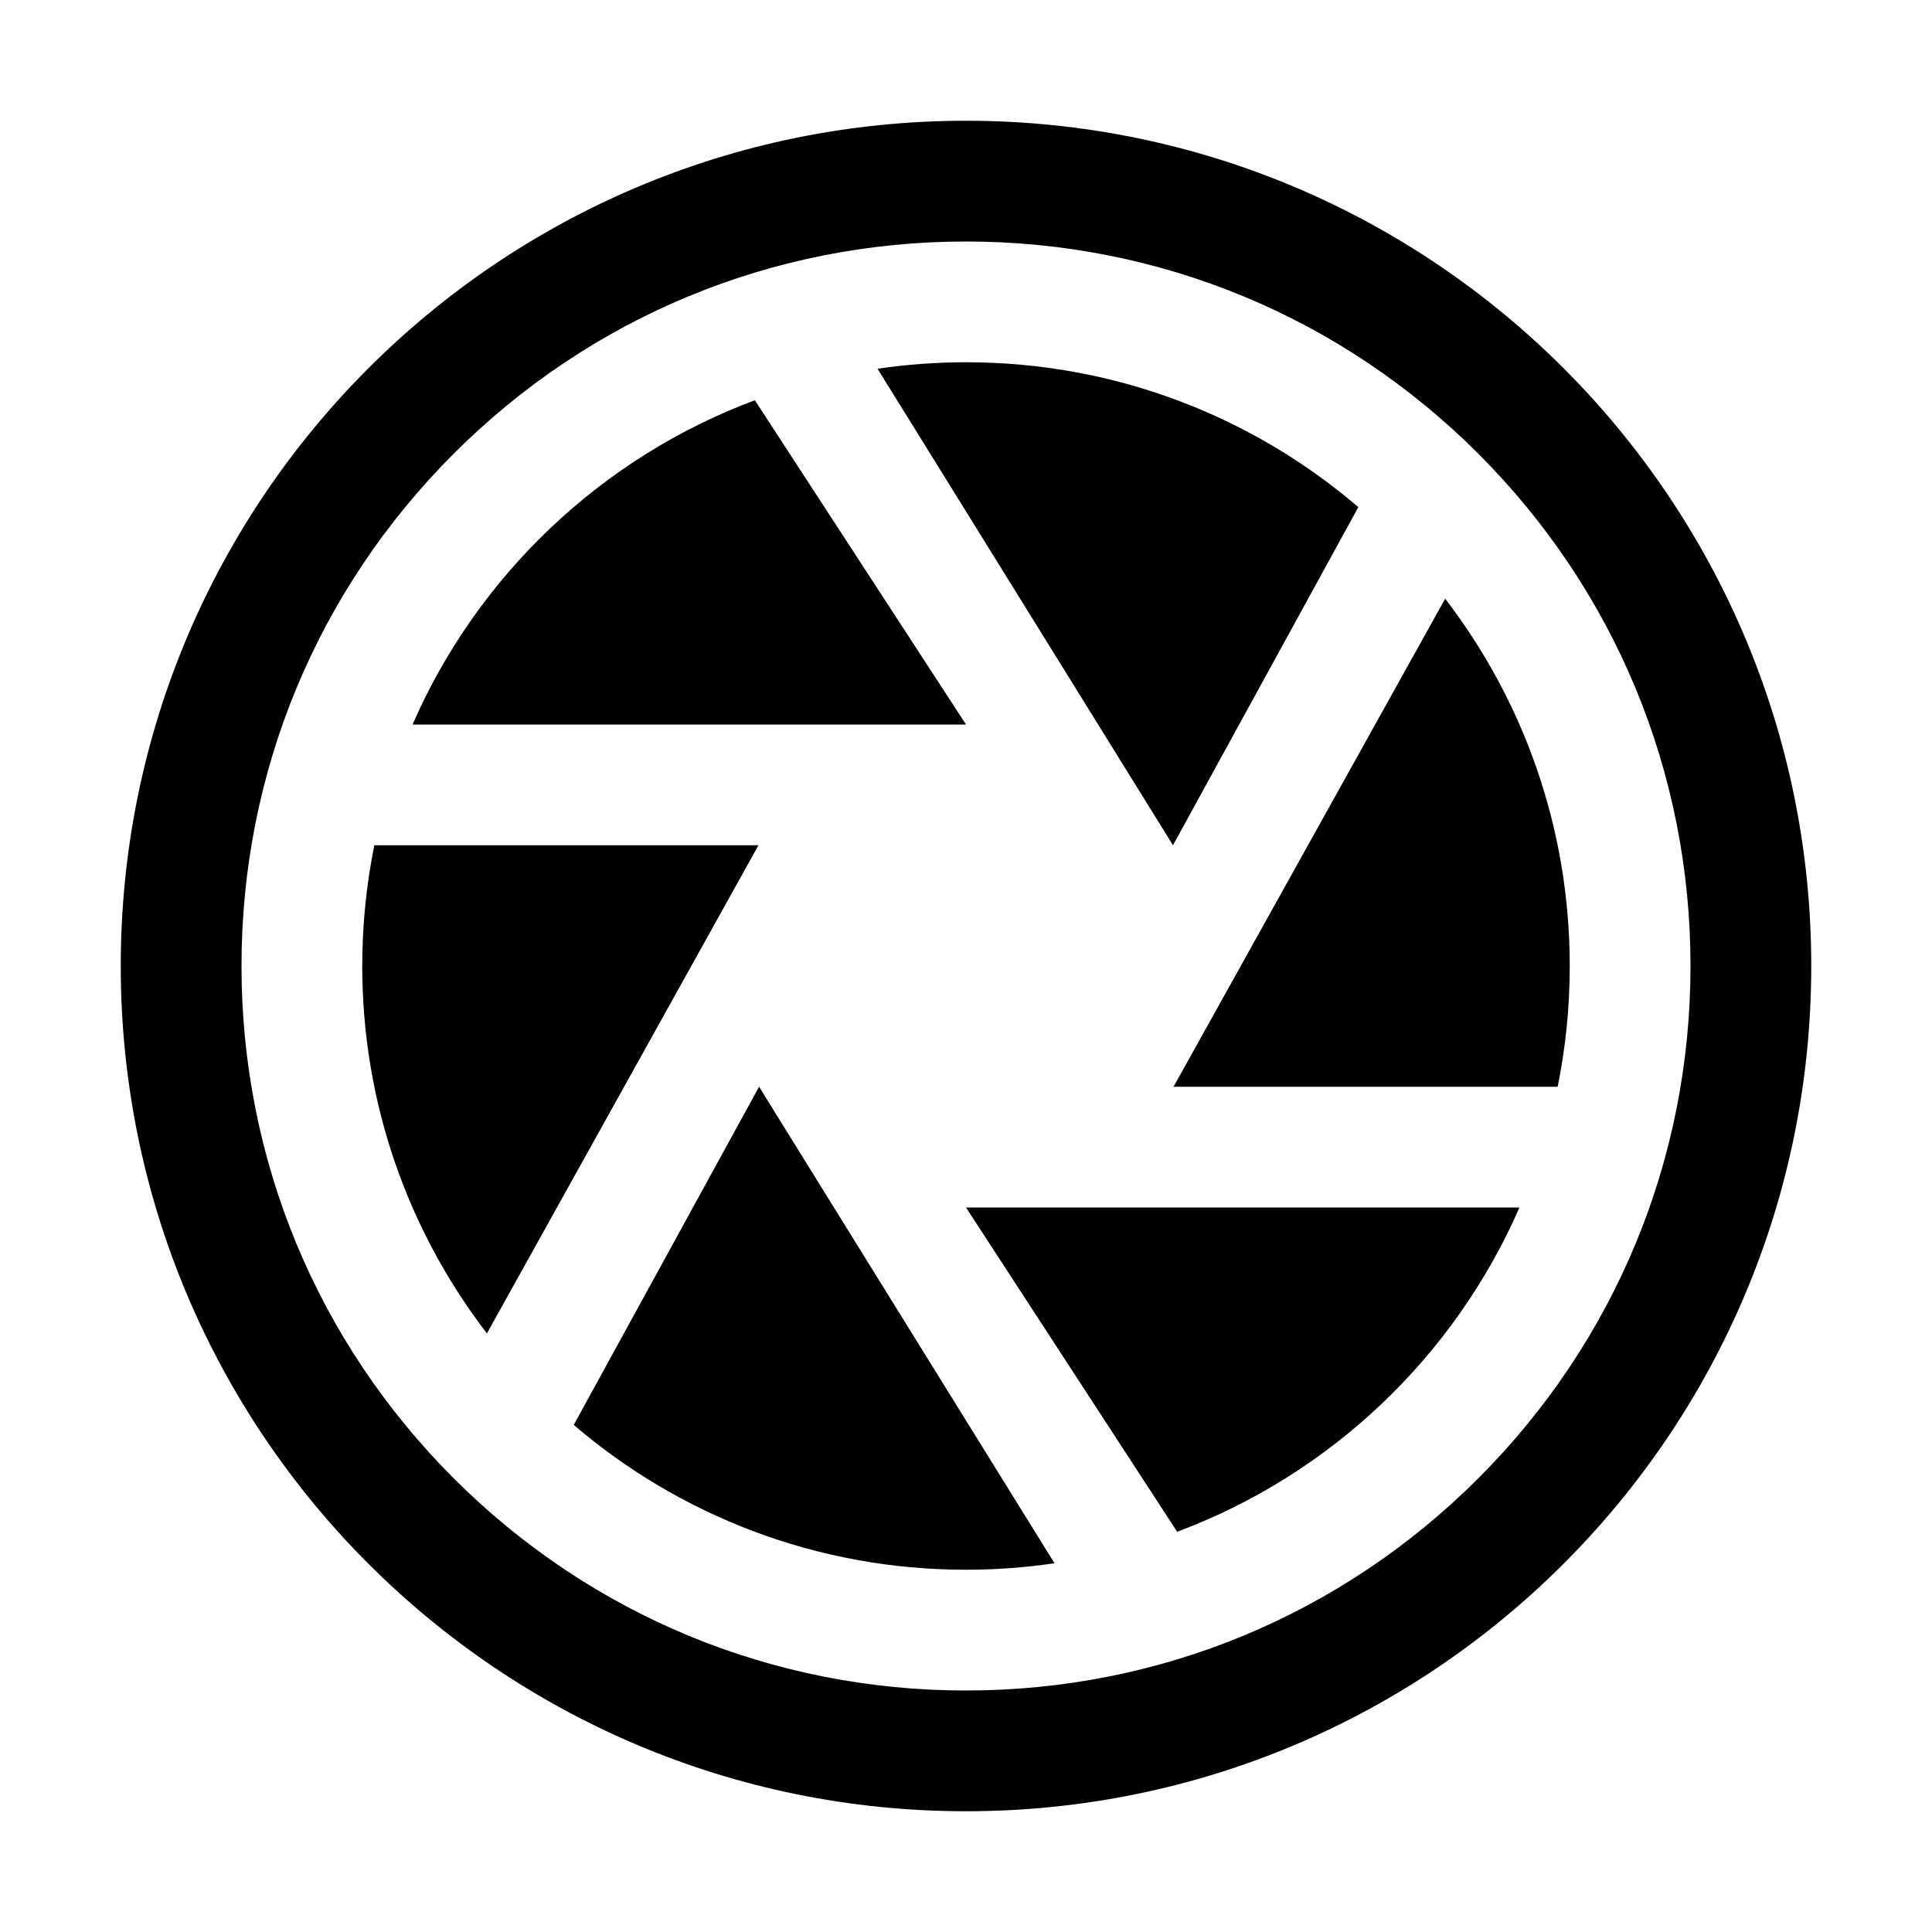 <?xml version="1.0" encoding="utf-8"?>
<!-- Generated by IcoMoon.io -->
<!DOCTYPE svg PUBLIC "-//W3C//DTD SVG 1.1//EN" "http://www.w3.org/Graphics/SVG/1.1/DTD/svg11.dtd">
<svg version="1.1" xmlns="http://www.w3.org/2000/svg" xmlns:xlink="http://www.w3.org/1999/xlink" width="512" height="512" viewBox="0 0 512 512">
<path d="M256 32c-123.712 0-224 100.288-224 224s100.288 224 224 224 224-100.288 224-224-100.288-224-224-224zM391.765 391.765c-36.265 36.263-84.48 56.235-135.765 56.235s-99.5-19.972-135.765-56.235c-36.263-36.265-56.235-84.48-56.235-135.765s19.972-99.5 56.235-135.765c36.265-36.263 84.48-56.235 135.765-56.235s99.5 19.972 135.765 56.235c36.263 36.265 56.235 84.48 56.235 135.765s-19.972 99.5-56.235 135.765z"></path>
<path d="M200.043 106.067c-40.631 15.171-73.434 46.382-90.717 85.933h146.674l-55.957-85.933z"></path>
<path d="M412.797 288c2.099-10.34 3.203-21.041 3.203-32 0-36.624-12.314-70.367-33.016-97.334l-71.984 129.334h101.797z"></path>
<path d="M359.973 134.395c-27.966-23.934-64.279-38.395-103.973-38.395-7.966 0-15.794 0.591-23.448 1.715l78.3 126.285 49.121-89.605z"></path>
<path d="M99.204 224c-2.1 10.34-3.204 21.041-3.204 32 0 36.639 12.324 70.394 33.041 97.366l71.959-129.366h-101.796z"></path>
<path d="M311.959 405.932c40.631-15.171 73.433-46.382 90.715-85.932h-146.674l55.959 85.932z"></path>
<path d="M152.046 377.621c27.963 23.924 64.268 38.379 103.954 38.379 7.969 0 15.799-0.592 23.456-1.716l-78.292-126.284-49.118 89.621z"></path>
</svg>
